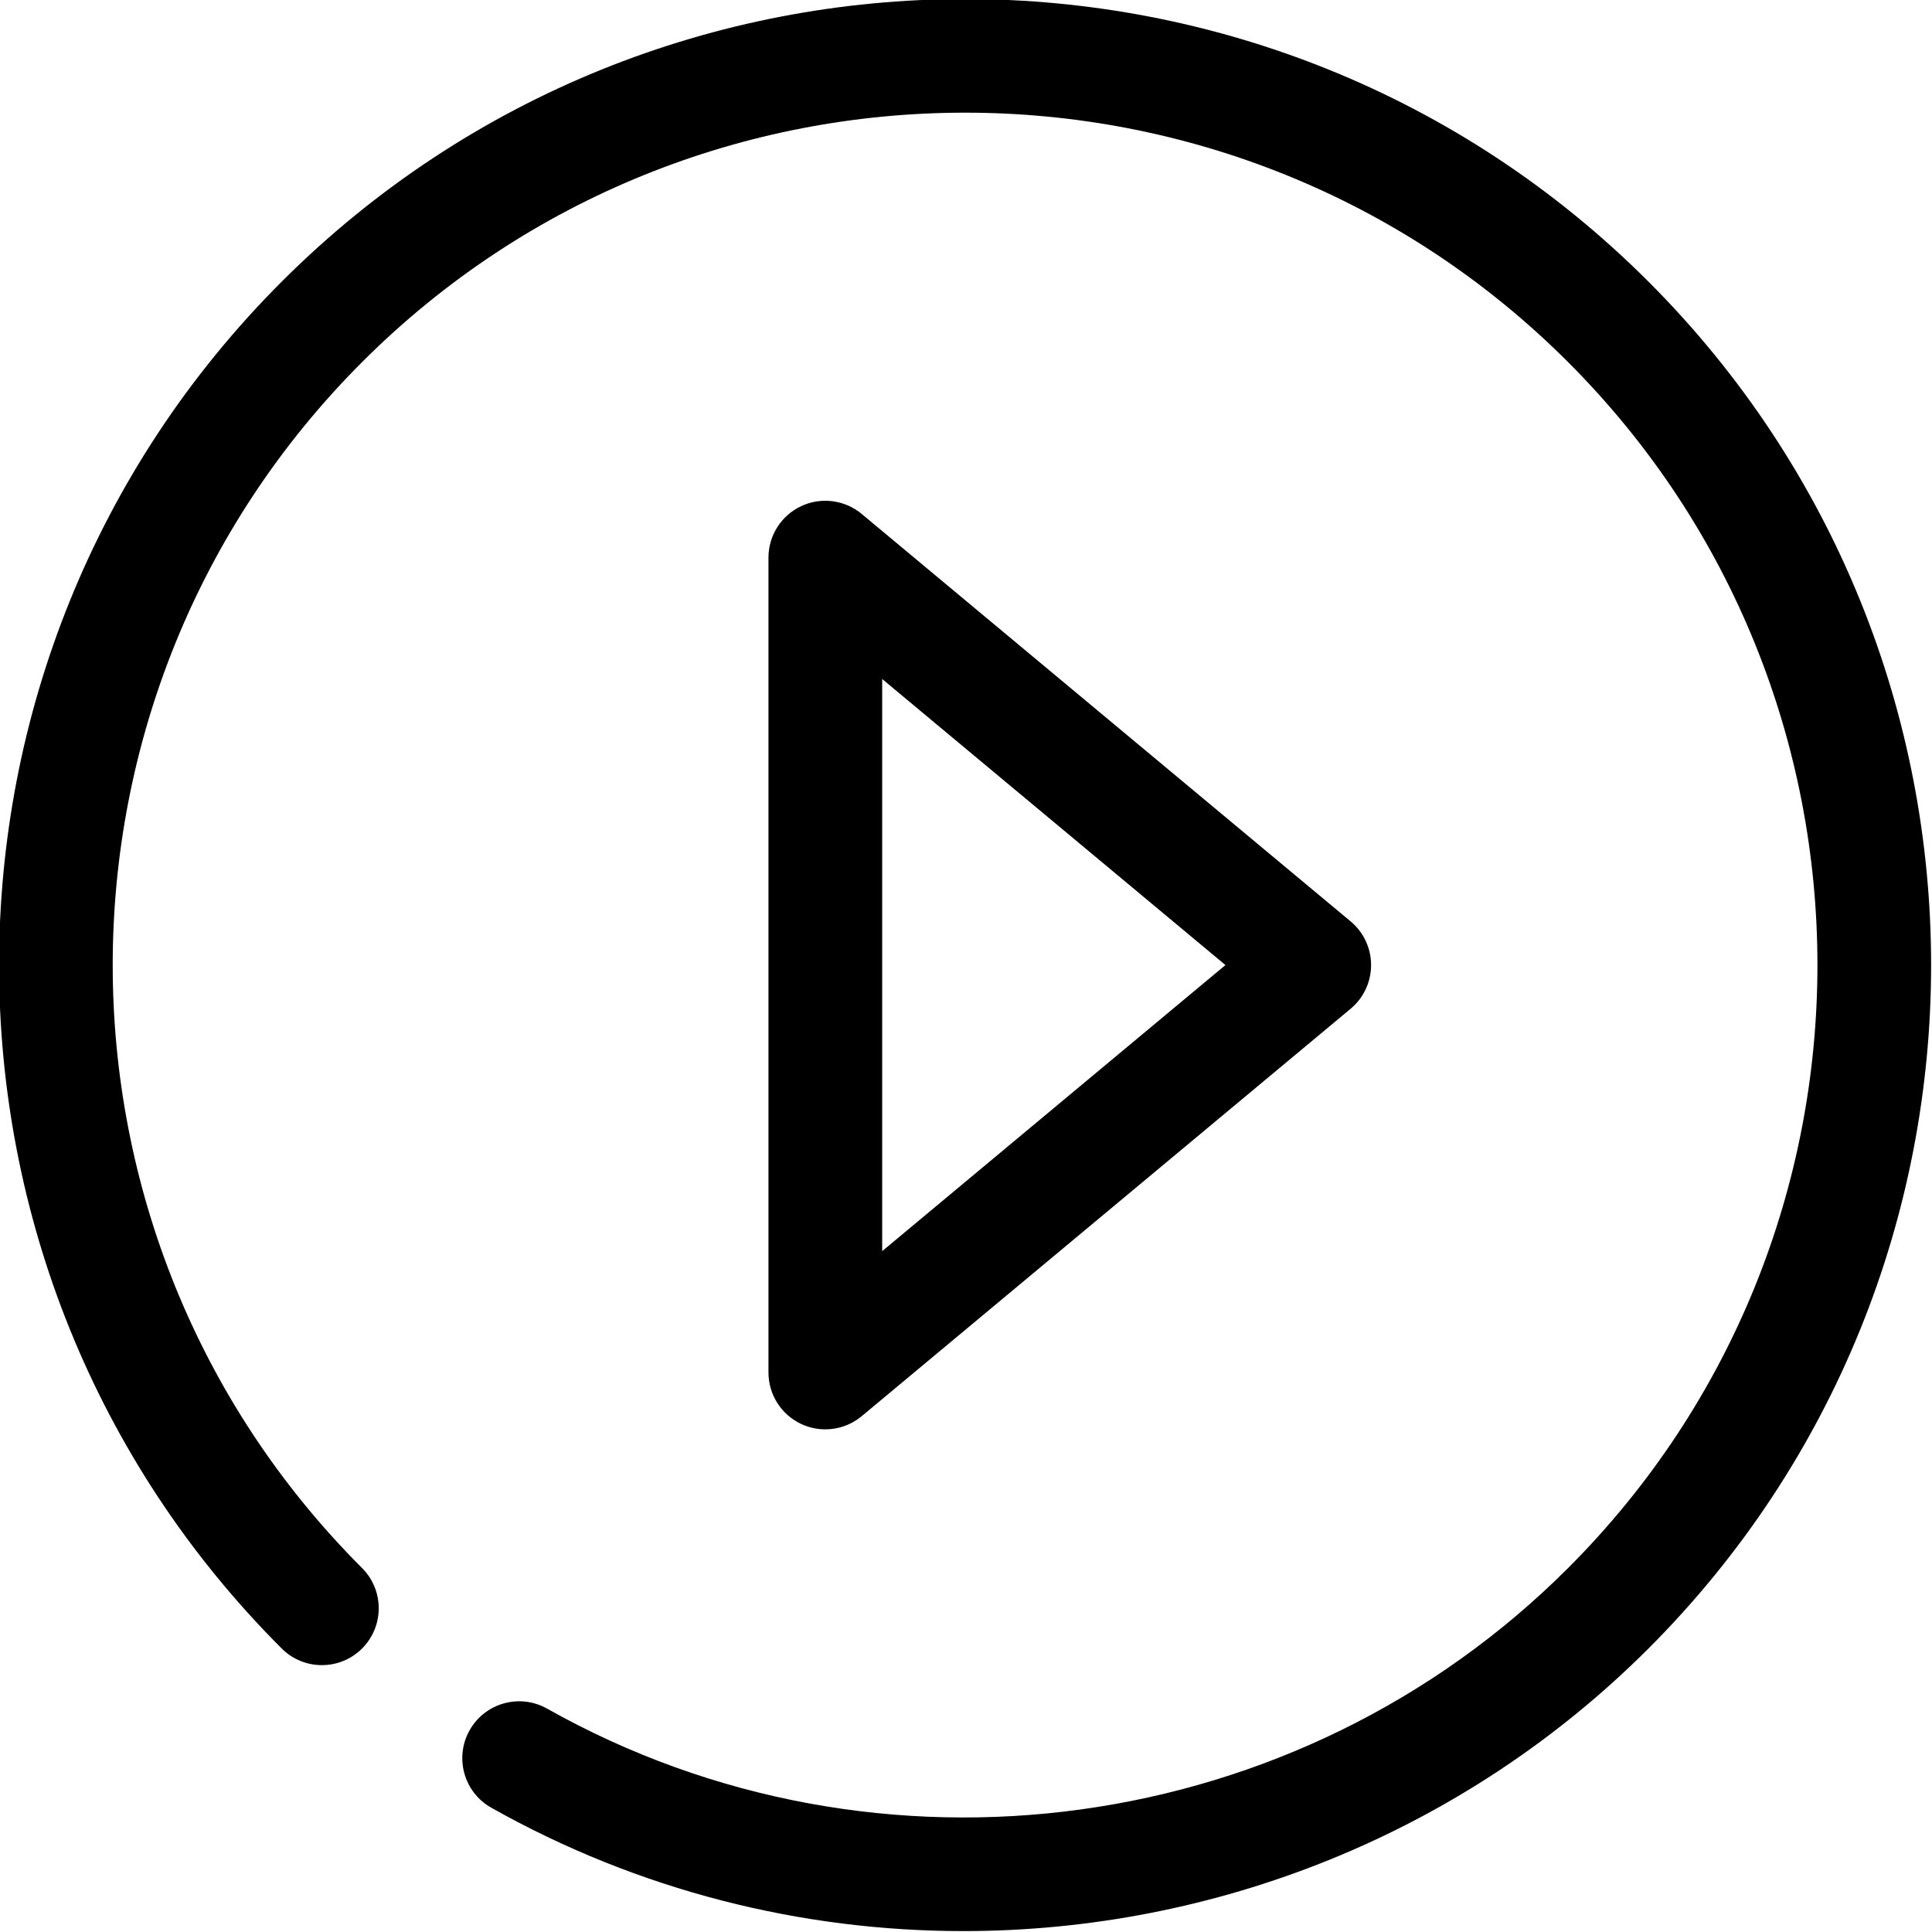 <svg xmlns="http://www.w3.org/2000/svg" xmlns:xlink="http://www.w3.org/1999/xlink" preserveAspectRatio="xMidYMid" width="70" height="70" viewBox="0 0 70 70">
  <defs>
    <style>

      .cls-2 {
        fill: #000000;
        filter: url(#color-overlay-1);
      }
    </style>

    <filter id="color-overlay-1" filterUnits="userSpaceOnUse">
      <feFlood flood-color="#ffffff" flood-opacity="1"/>
      <feComposite operator="in" in2="SourceGraphic"/>
      <feBlend mode="normal" in2="SourceGraphic" result="colorOverlay"/>
    </filter>
  </defs>
  <path d="M31.221,18.621 C31.221,18.621 48.936,33.384 48.936,33.384 C49.406,33.775 49.677,34.355 49.677,34.966 C49.677,35.578 49.406,36.157 48.936,36.549 C48.936,36.549 31.221,51.311 31.221,51.311 C30.844,51.625 30.376,51.788 29.902,51.788 C29.606,51.788 29.308,51.724 29.029,51.594 C28.306,51.255 27.843,50.528 27.843,49.729 C27.843,49.729 27.843,20.204 27.843,20.204 C27.843,19.405 28.305,18.677 29.029,18.338 C29.752,17.999 30.608,18.110 31.221,18.621 ZM31.963,45.331 C31.963,45.331 44.400,34.966 44.400,34.966 C44.400,34.966 31.963,24.602 31.963,24.602 C31.963,24.602 31.963,45.331 31.963,45.331 ZM59.728,59.728 C53.002,66.453 43.994,69.967 34.906,69.967 C29.041,69.968 23.142,68.505 17.799,65.496 C16.808,64.939 16.457,63.682 17.015,62.691 C17.572,61.700 18.829,61.348 19.821,61.906 C31.839,68.672 47.051,66.580 56.814,56.814 C68.861,44.767 68.861,25.166 56.814,13.119 C44.767,1.070 25.165,1.070 13.119,13.119 C1.072,25.166 1.072,44.767 13.119,56.814 C13.923,57.618 13.923,58.923 13.119,59.728 C12.315,60.532 11.011,60.532 10.206,59.728 C-3.447,46.073 -3.447,23.859 10.206,10.205 C23.859,-3.447 46.073,-3.448 59.728,10.205 C73.381,23.859 73.381,46.073 59.728,59.728 Z" id="path-1" class="cls-2" fill-rule="evenodd"/>
</svg>
